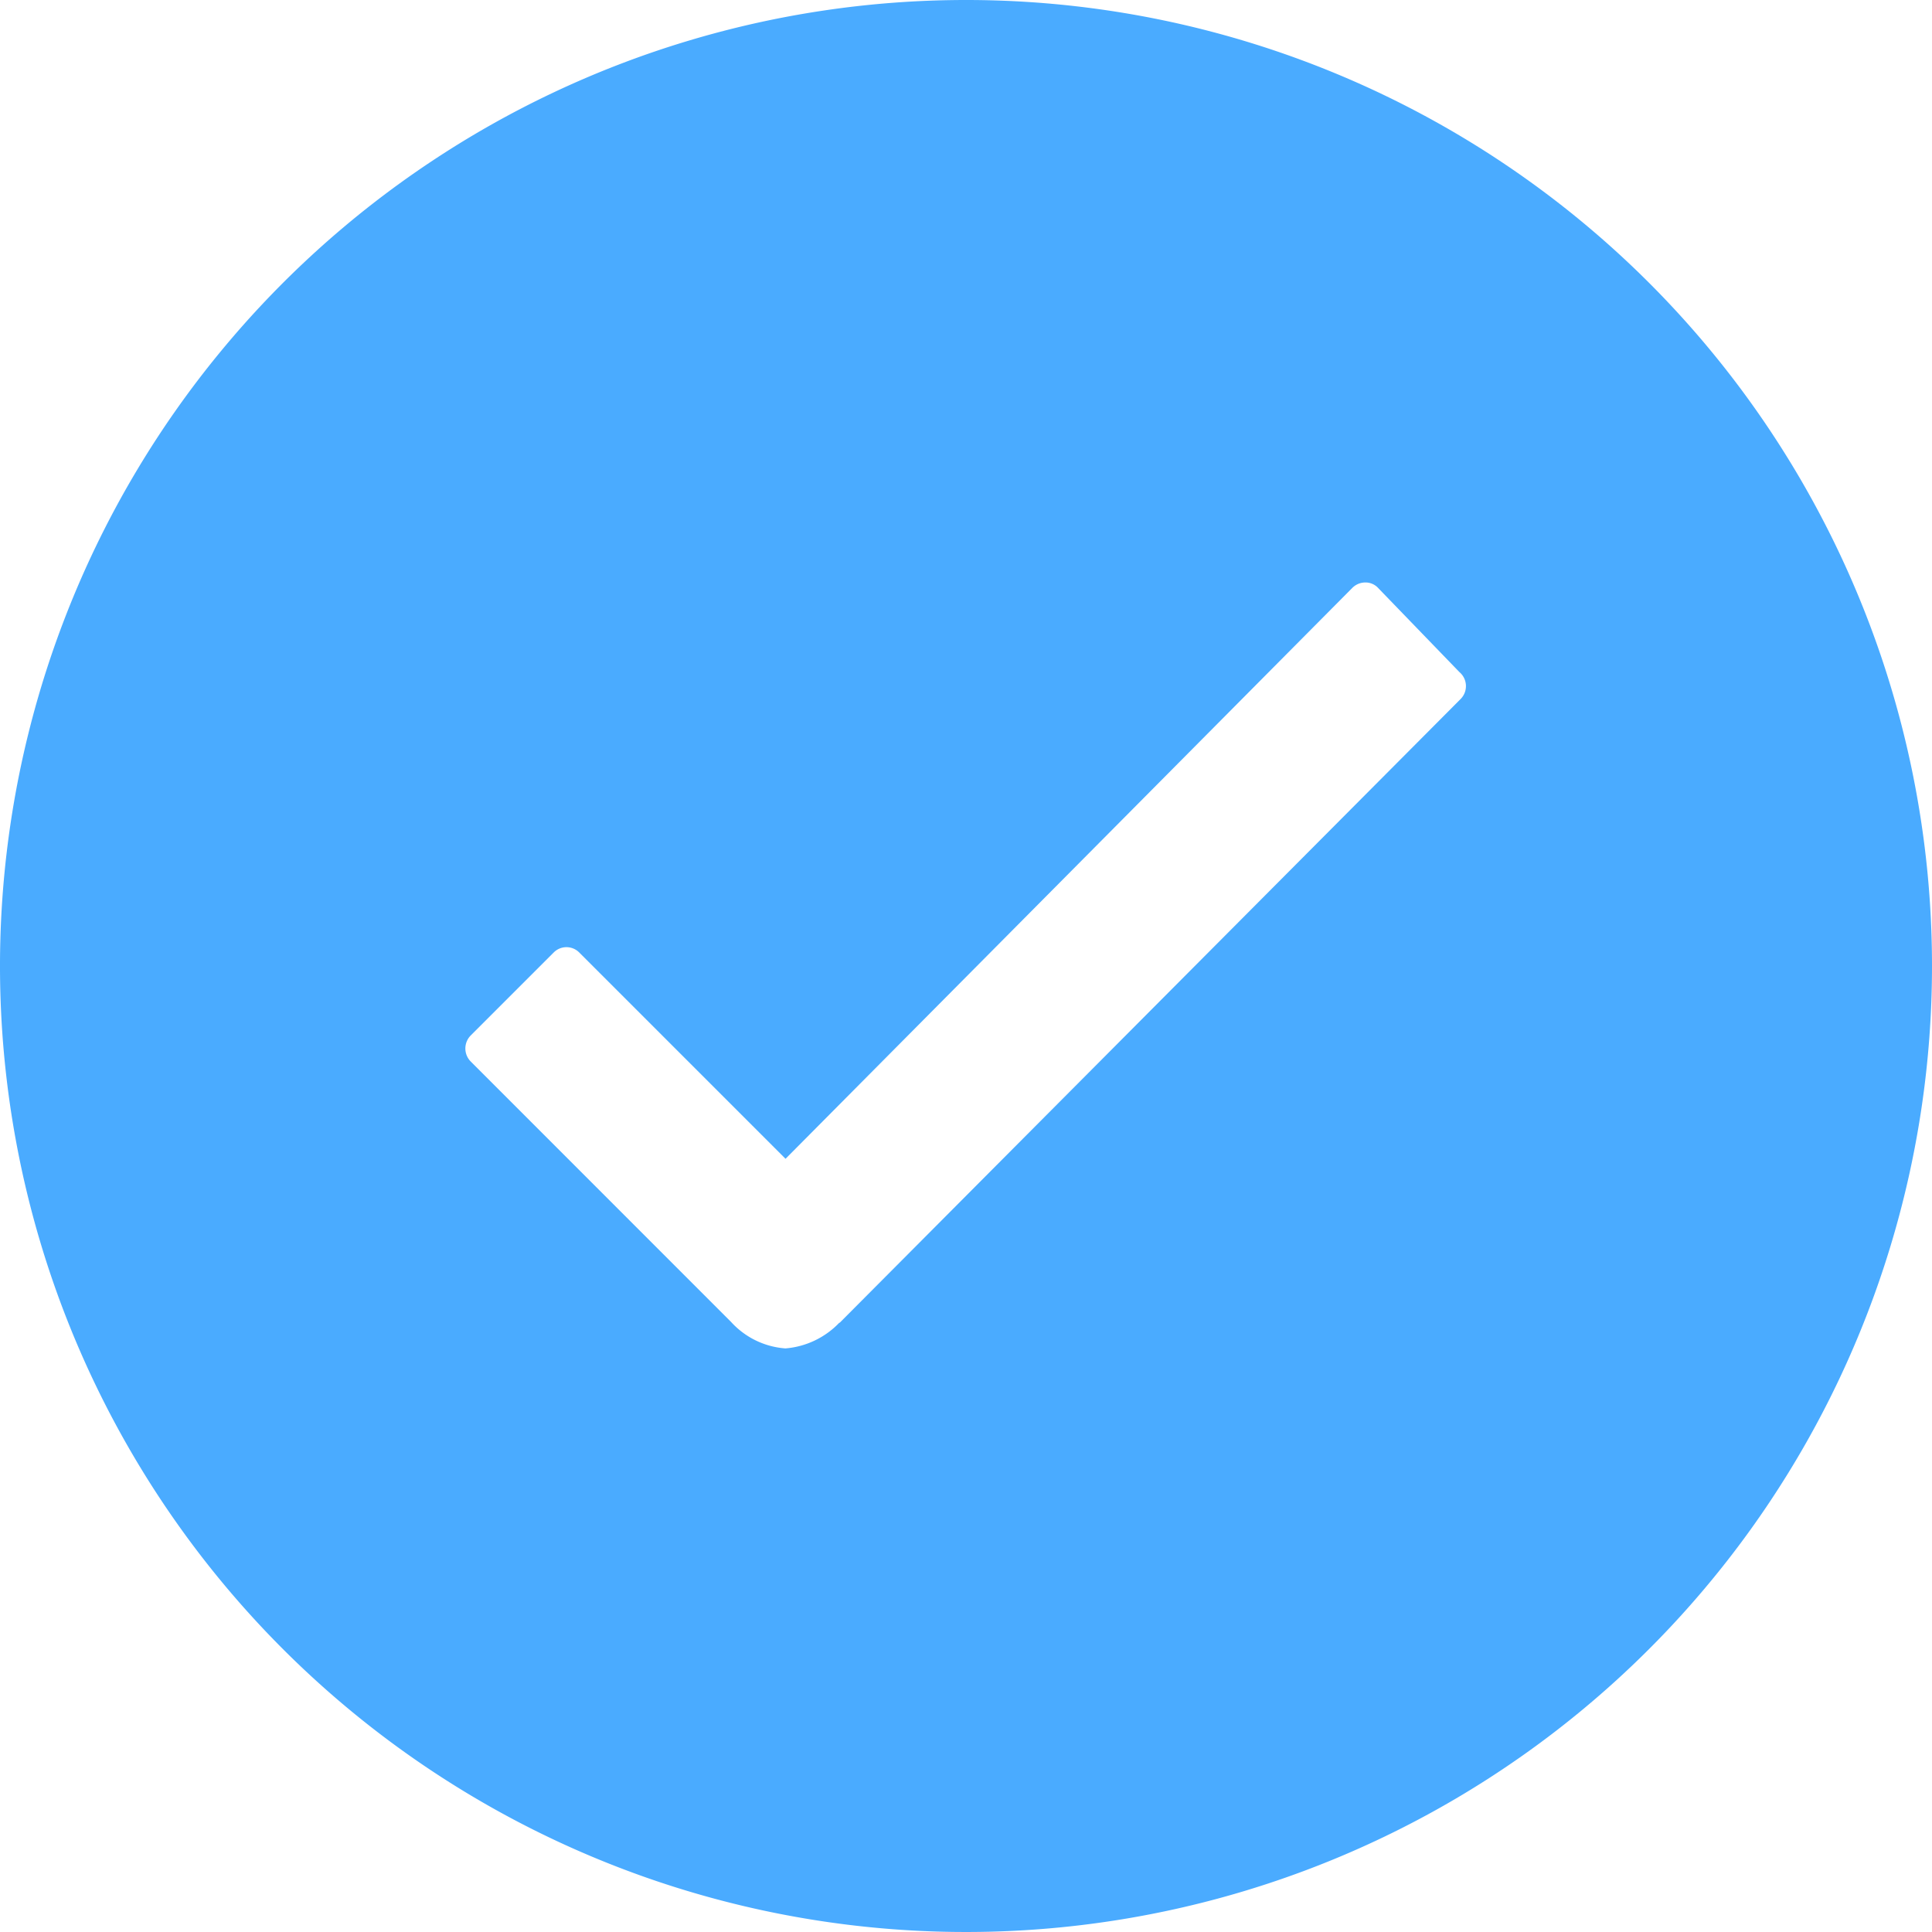 <svg xmlns="http://www.w3.org/2000/svg" width="22.568" height="22.568" viewBox="0 0 22.568 22.568">
  <path id="Icon_ionic-ios-checkmark-circle" data-name="Icon ionic-ios-checkmark-circle" d="M14.659,3.375A11.284,11.284,0,1,0,25.943,14.659,11.282,11.282,0,0,0,14.659,3.375Zm5.778,8.165-7.253,7.286h-.005a.98.98,0,0,1-.629.3.95.95,0,0,1-.635-.309L8.876,15.777a.216.216,0,0,1,0-.309l.966-.966a.21.21,0,0,1,.3,0l2.409,2.409,6.619-6.667a.214.214,0,0,1,.152-.065h0a.2.2,0,0,1,.152.065l.949.982A.214.214,0,0,1,20.437,11.54Z" transform="translate(-3.375 -3.375)" fill="#4aabff"/>
</svg>
